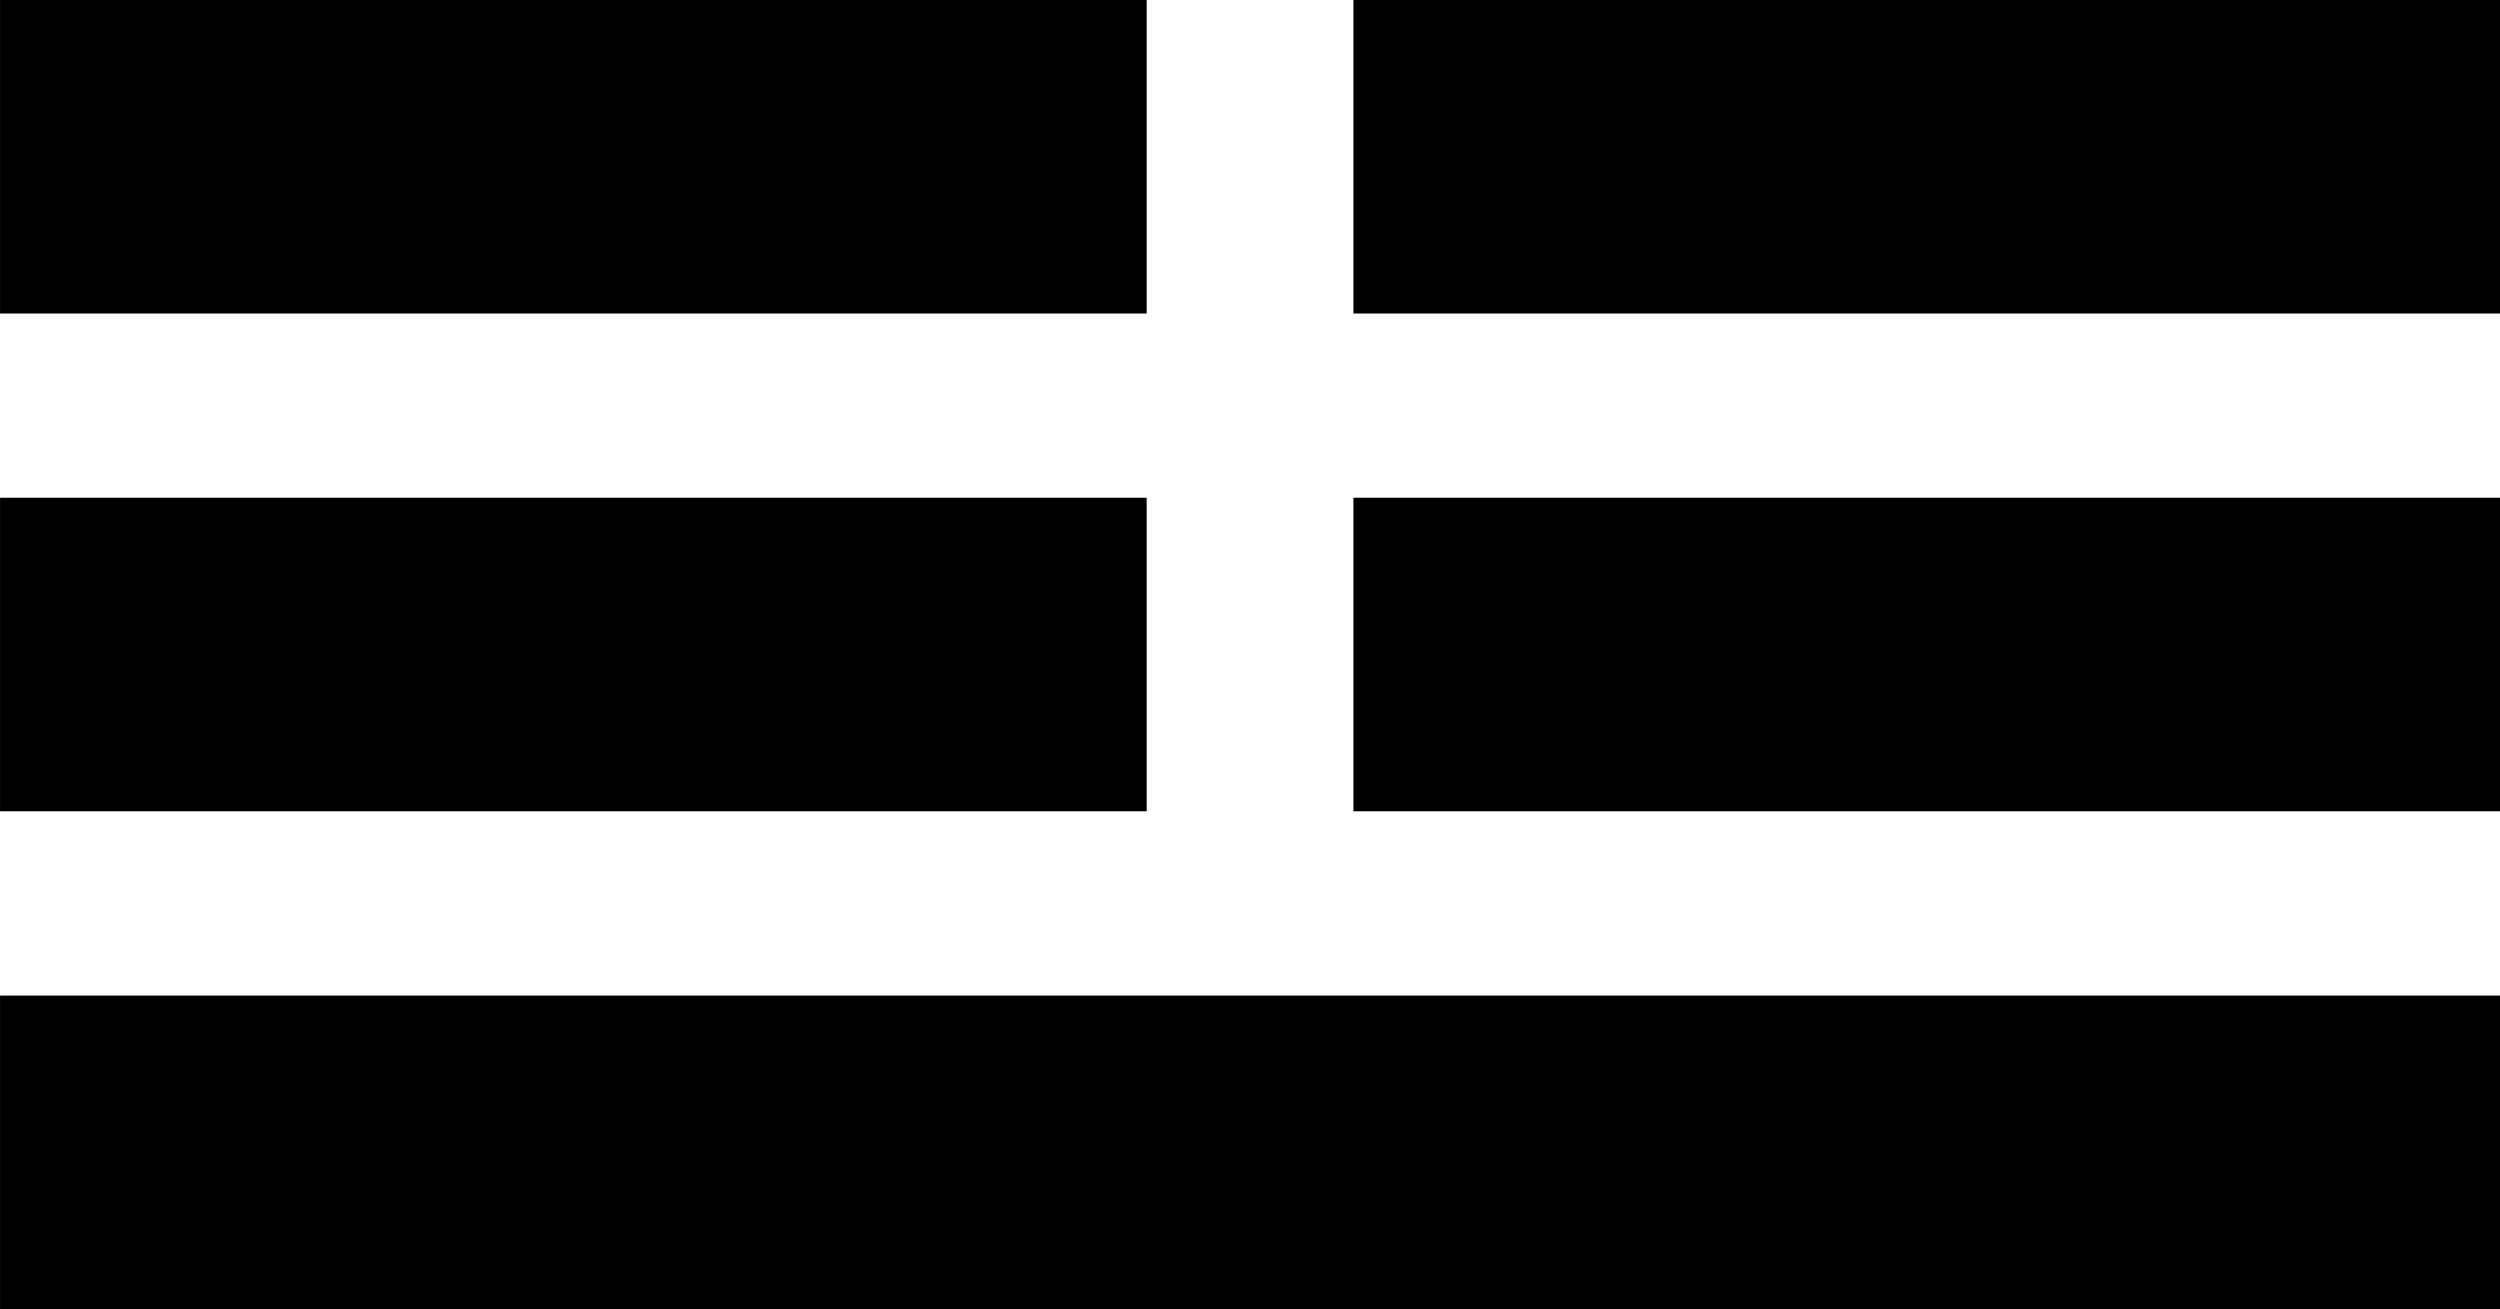 <?xml version="1.0" encoding="UTF-8" standalone="no"?>
<!-- Created with Inkscape (http://www.inkscape.org/) -->

<svg
   width="63.883mm"
   height="33.453mm"
   viewBox="0 0 63.883 33.453"
   version="1.1"
   id="svg1"
   xmlns="http://www.w3.org/2000/svg"
   xmlns:svg="http://www.w3.org/2000/svg">
  <defs
     id="defs1" />
  <g
     id="layer1"
     transform="translate(-120.561,-155.071)">
    <g
       id="g19"
       transform="translate(-54.855,98.637)">
      <g
         id="g12-5-3"
         transform="translate(271.696,-92.88)">
        <rect
           style="fill:#000000;stroke:none;stroke-width:0.232"
           id="rect1-77-6-08-5"
           width="29.3"
           height="8.012"
           x="-96.279"
           y="162.033" />
        <rect
           style="fill:#000000;stroke:none;stroke-width:0.232"
           id="rect1-8-7-8-3-1"
           width="29.3"
           height="8.012"
           x="-61.696"
           y="162.033" />
      </g>
      <g
         id="g12-29-8-6"
         transform="translate(271.696,-105.6)">
        <rect
           style="fill:#000000;stroke:none;stroke-width:0.232"
           id="rect1-77-6-1-7-4"
           width="29.3"
           height="8.012"
           x="-96.279"
           y="162.033" />
        <rect
           style="fill:#000000;stroke:none;stroke-width:0.232"
           id="rect1-8-7-8-50-5-0"
           width="29.3"
           height="8.012"
           x="-61.696"
           y="162.033" />
      </g>
      <rect
         style="fill:#000000;stroke:none;stroke-width:0.265"
         id="rect12-2-9-6"
         width="63.883"
         height="8.012"
         x="175.417"
         y="81.874" />
    </g>
  </g>
</svg>
